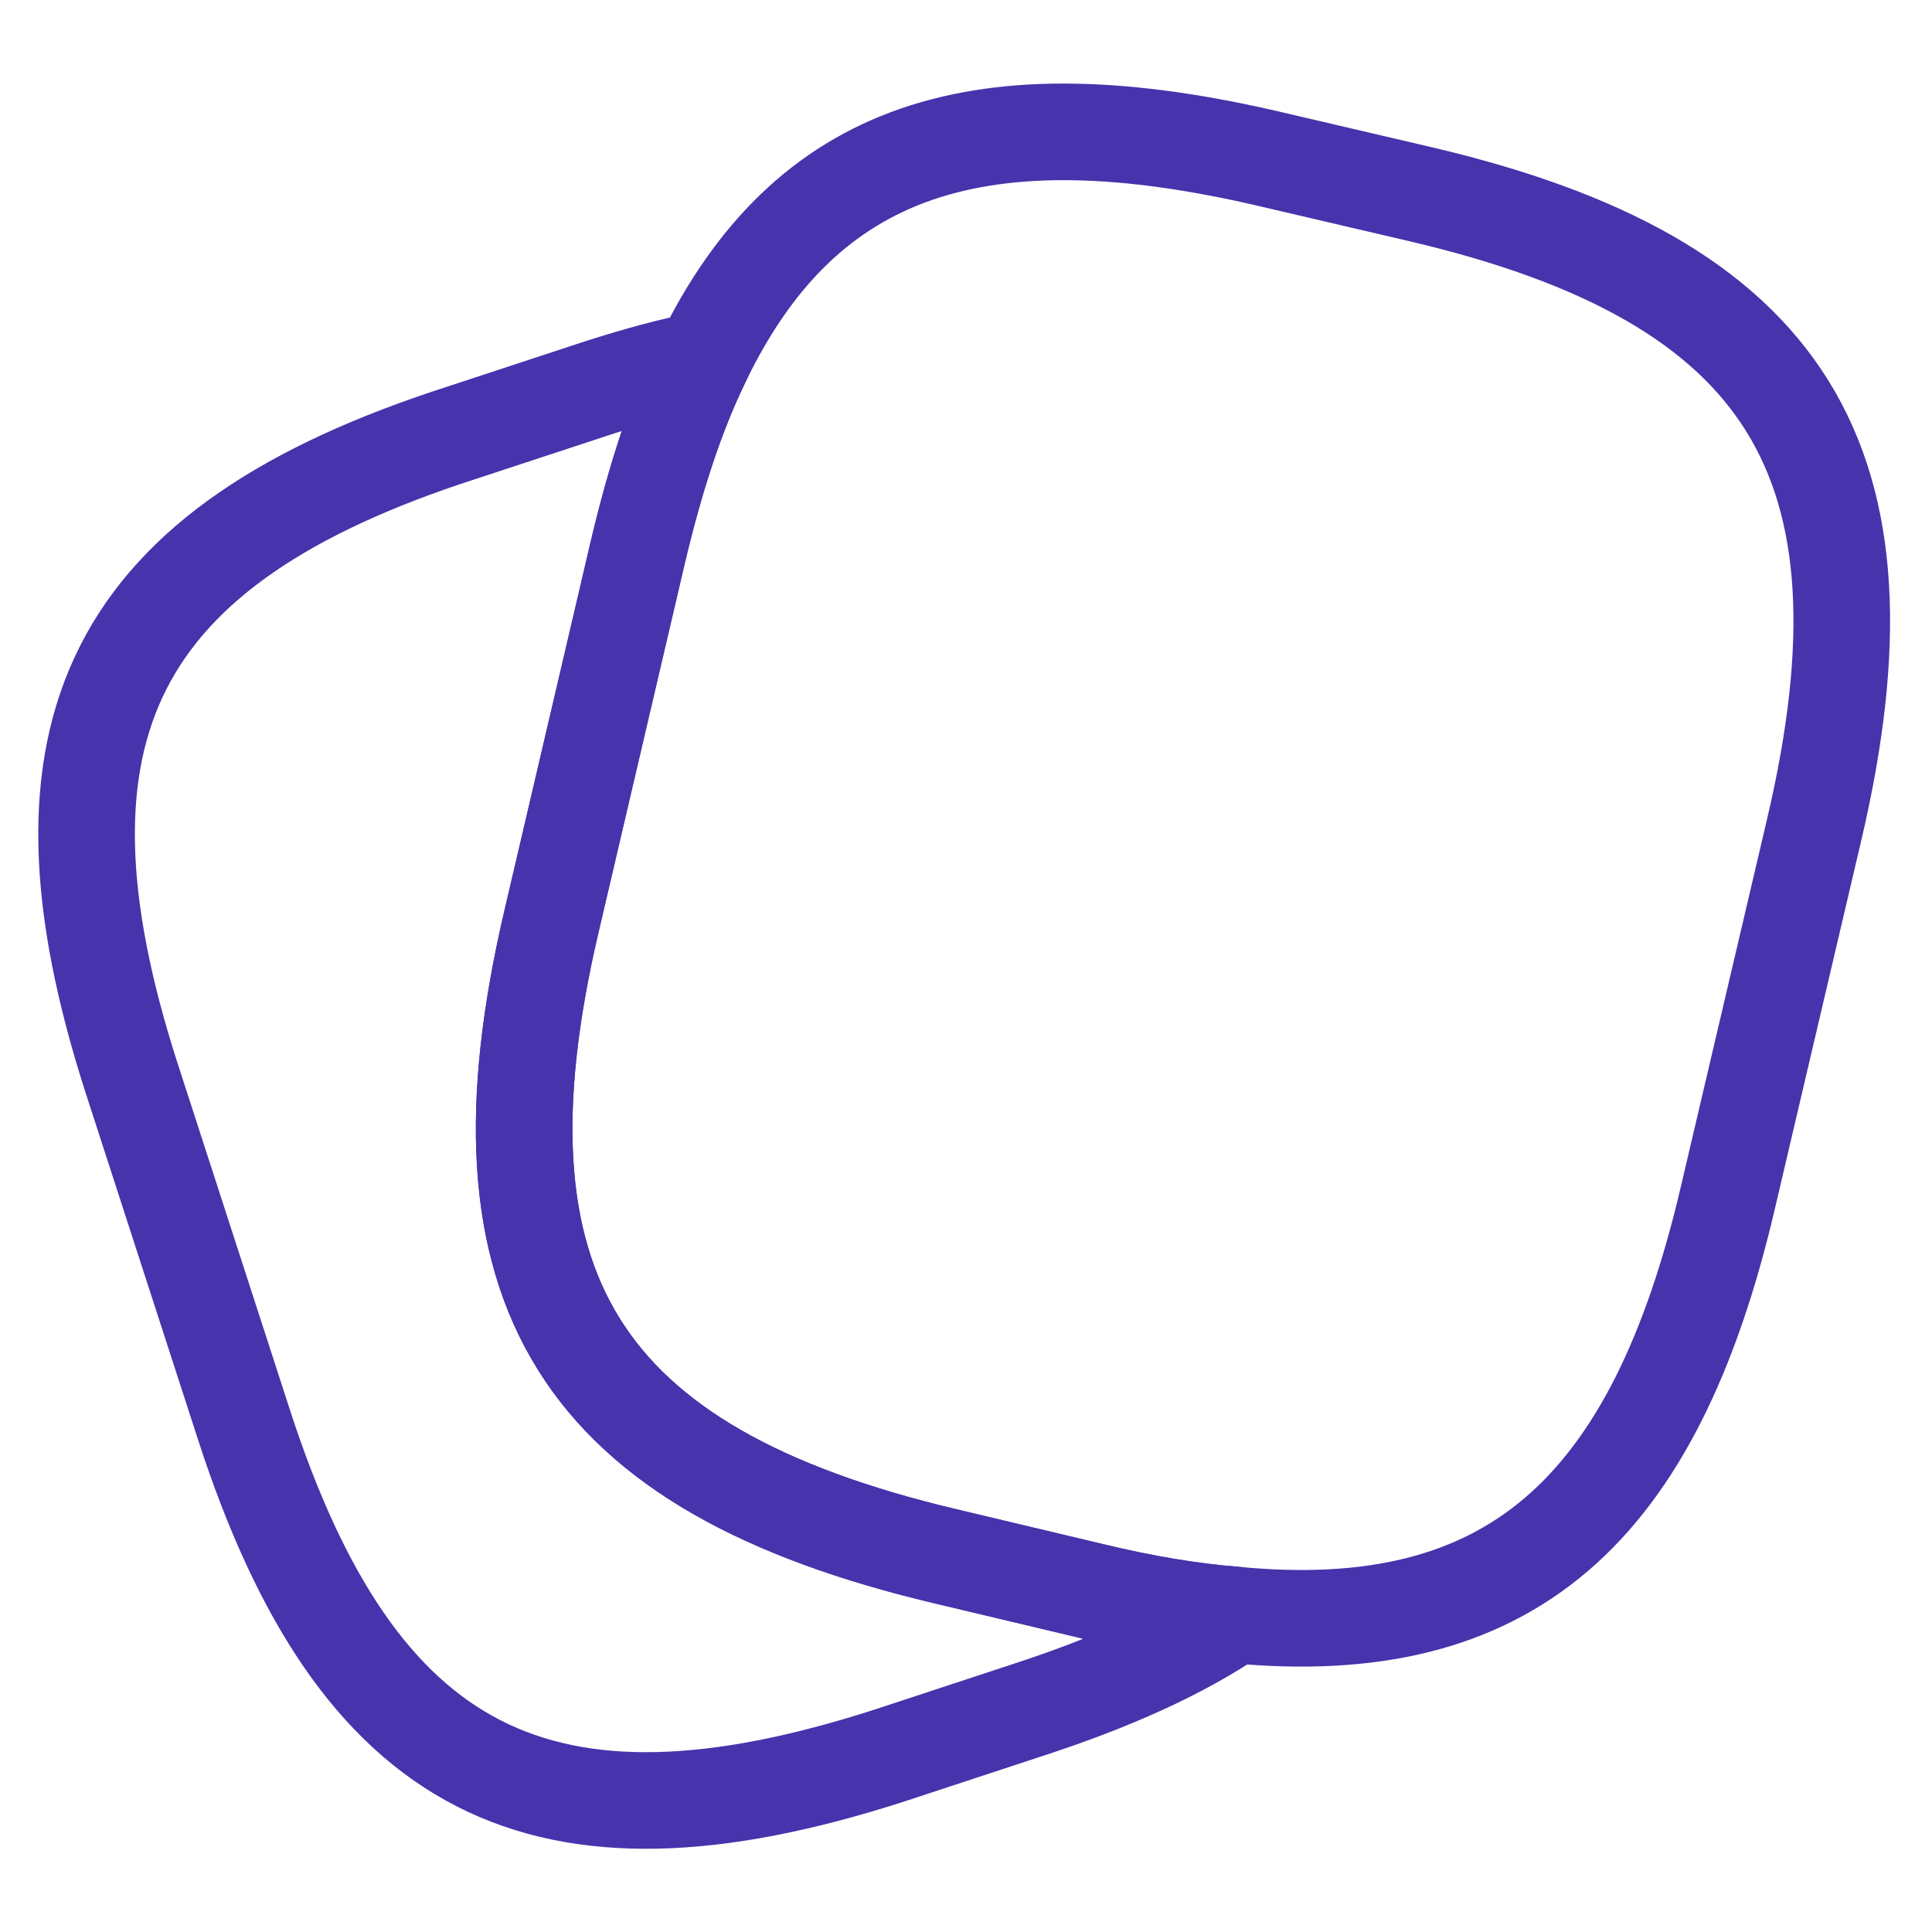 <svg width="30" height="30" viewBox="0 0 30 30" fill="none" xmlns="http://www.w3.org/2000/svg">
<path d="M28.173 12.873L26.836 18.573C25.691 23.495 23.427 25.486 19.173 25.077C18.491 25.023 17.755 24.9 16.964 24.709L14.673 24.164C8.986 22.814 7.227 20.005 8.564 14.305L9.9 8.591C10.173 7.432 10.5 6.423 10.909 5.591C12.505 2.291 15.218 1.405 19.773 2.482L22.05 3.014C27.764 4.35 29.509 7.173 28.173 12.873Z" stroke="#4733AC" stroke-width="1.5" stroke-linecap="round" stroke-linejoin="round"/>
<path d="M19.173 25.077C18.327 25.65 17.264 26.127 15.968 26.55L13.814 27.259C8.4 29.005 5.55 27.546 3.791 22.132L2.045 16.745C0.3 11.332 1.745 8.468 7.159 6.723L9.314 6.014C9.873 5.836 10.405 5.686 10.909 5.591C10.5 6.423 10.173 7.432 9.9 8.591L8.564 14.305C7.227 20.005 8.986 22.814 14.673 24.164L16.964 24.709C17.755 24.9 18.491 25.023 19.173 25.077Z" stroke="#4733AC" stroke-width="1.5" stroke-linecap="round" stroke-linejoin="round"/>
</svg>
